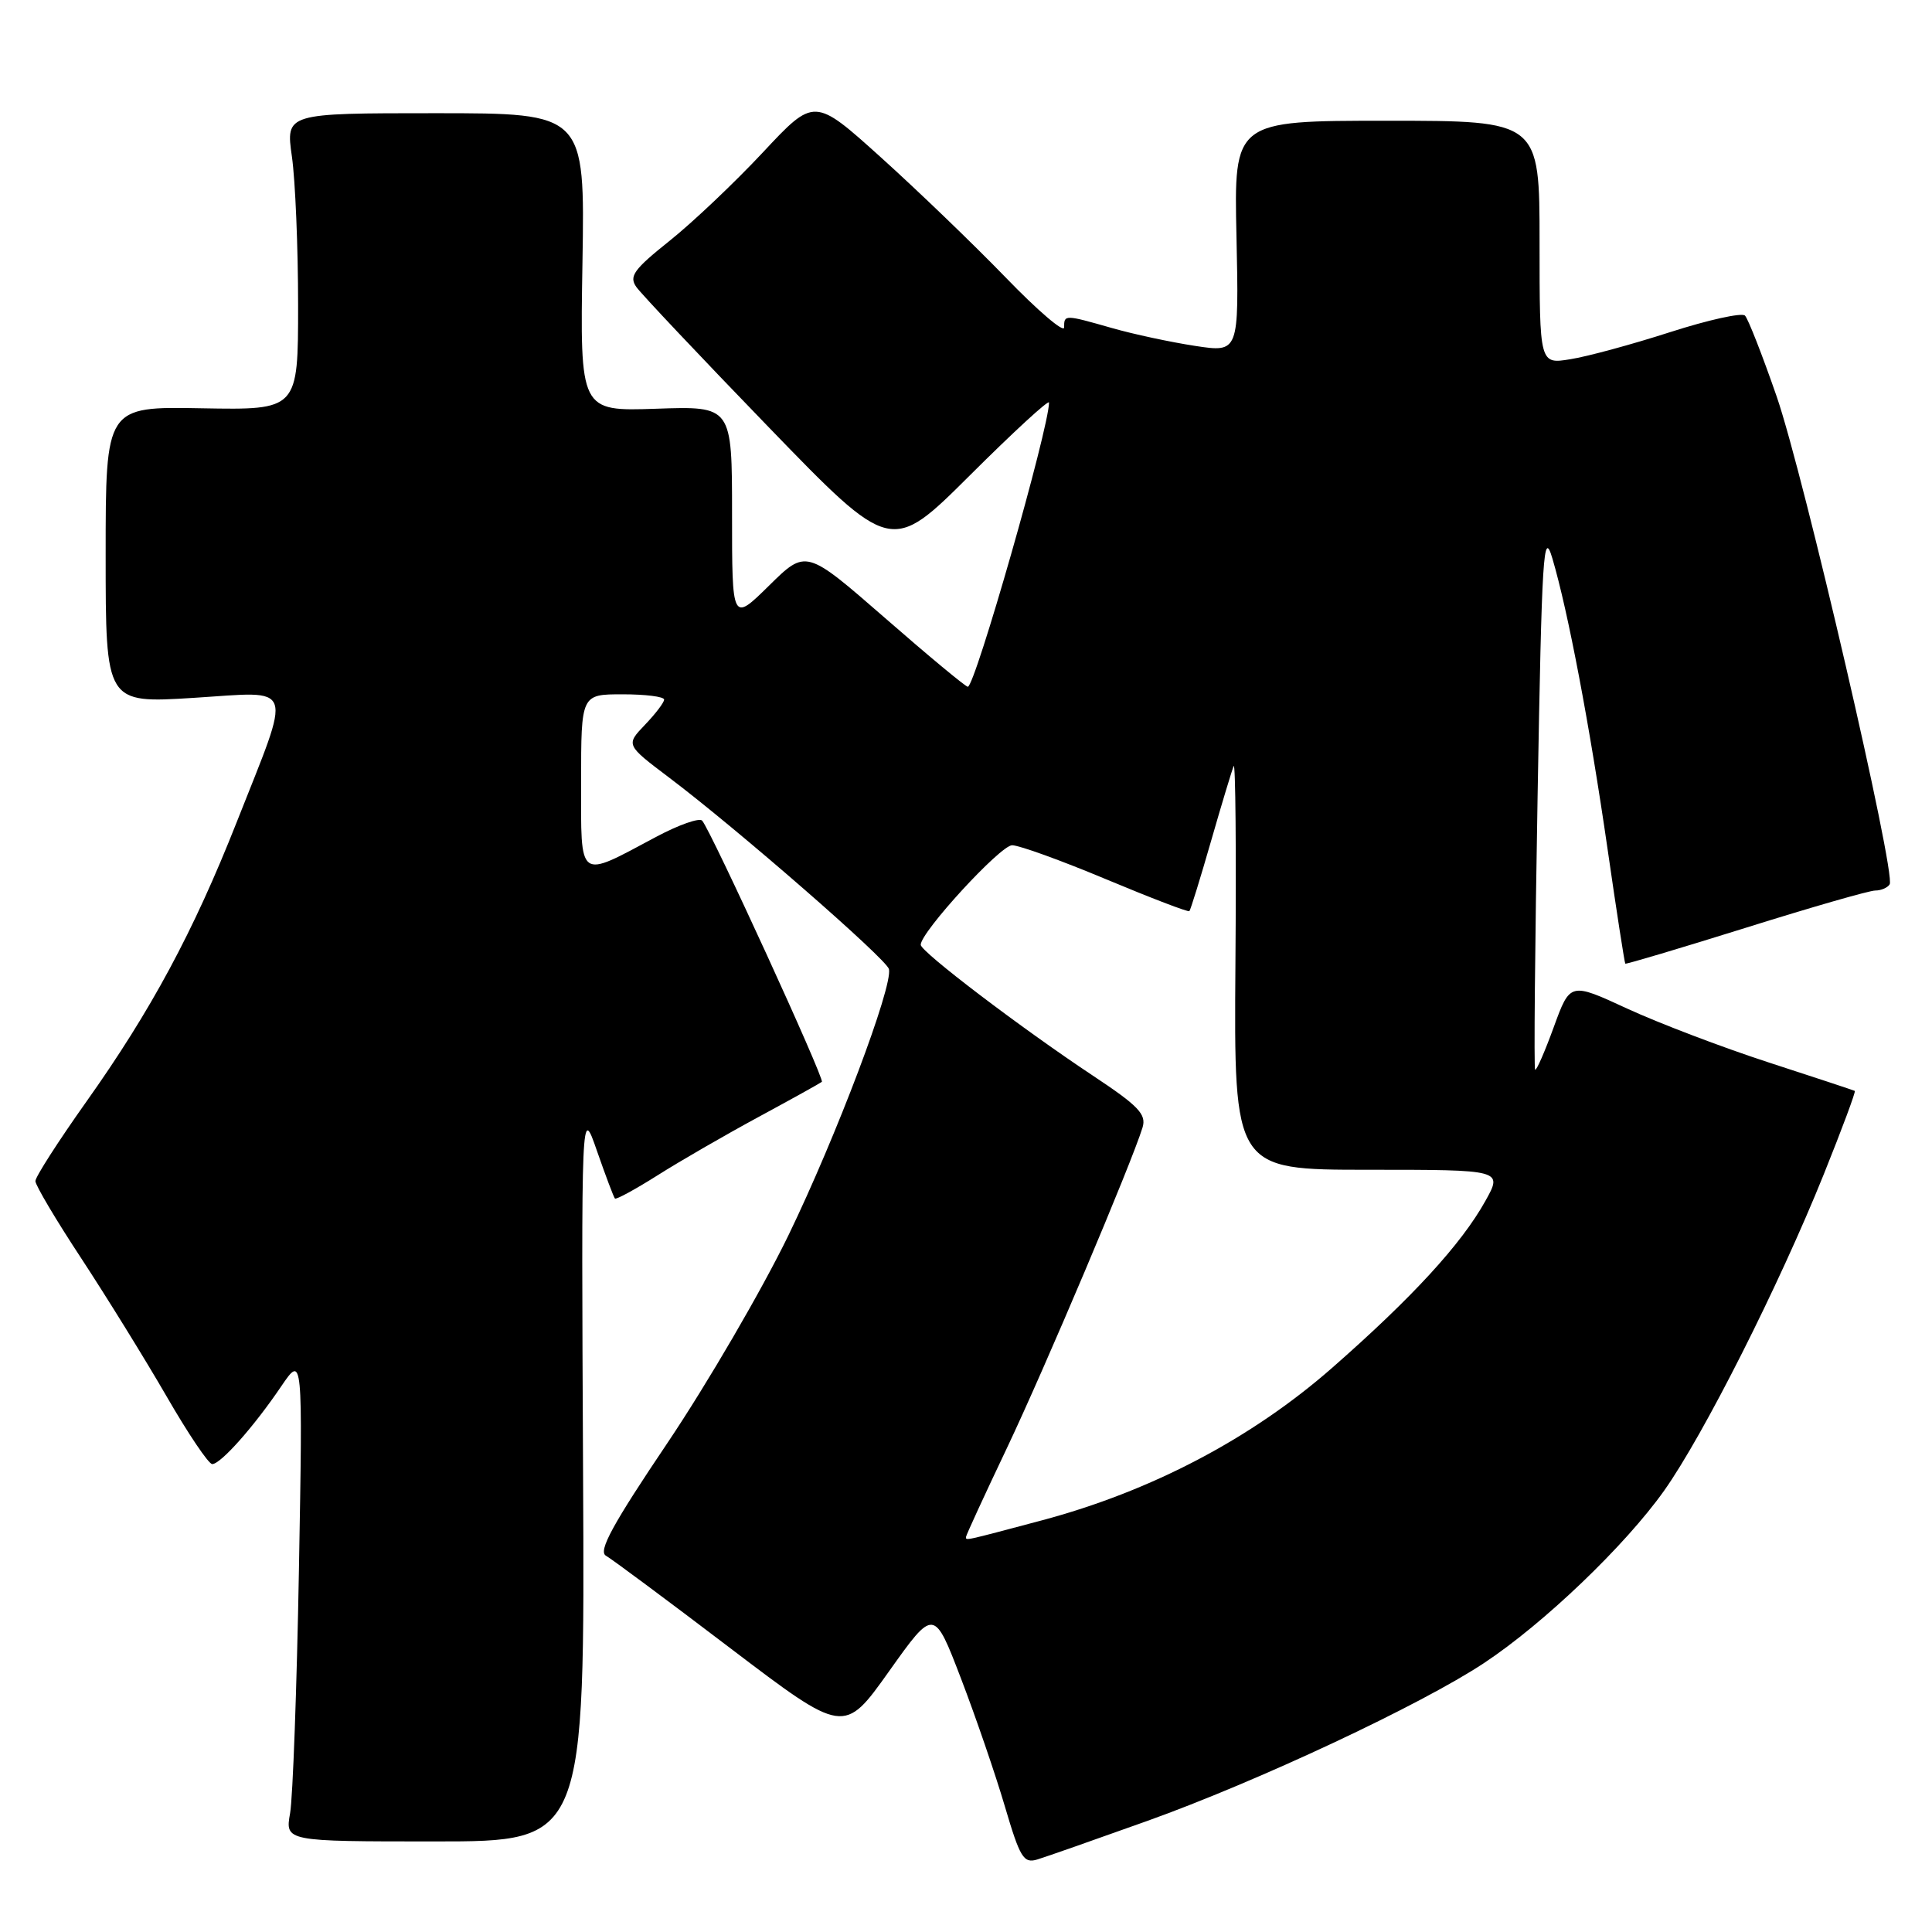<?xml version="1.0" encoding="UTF-8" standalone="no"?>
<!DOCTYPE svg PUBLIC "-//W3C//DTD SVG 1.1//EN" "http://www.w3.org/Graphics/SVG/1.1/DTD/svg11.dtd" >
<svg xmlns="http://www.w3.org/2000/svg" xmlns:xlink="http://www.w3.org/1999/xlink" version="1.1" viewBox="0 0 256 256">
 <g >
 <path fill="currentColor"
d=" M 152.00 241.29 C 166.56 236.08 188.33 225.88 196.66 220.35 C 204.57 215.11 215.32 204.82 220.50 197.53 C 225.72 190.17 235.74 170.31 241.66 155.60 C 244.07 149.61 245.92 144.64 245.77 144.55 C 245.62 144.47 240.47 142.76 234.33 140.77 C 228.18 138.77 219.76 135.56 215.60 133.64 C 208.05 130.15 208.05 130.15 205.88 136.10 C 204.69 139.37 203.58 141.91 203.41 141.74 C 203.24 141.58 203.39 125.25 203.74 105.47 C 204.30 73.30 204.51 69.98 205.70 74.00 C 207.77 80.98 210.63 96.05 213.01 112.50 C 214.20 120.75 215.26 127.58 215.36 127.69 C 215.46 127.79 222.63 125.65 231.31 122.94 C 239.98 120.22 247.70 118.00 248.48 118.00 C 249.25 118.00 250.11 117.63 250.39 117.18 C 251.25 115.78 239.03 63.01 235.42 52.54 C 233.52 47.06 231.63 42.23 231.22 41.82 C 230.80 41.40 226.34 42.39 221.30 44.01 C 216.27 45.63 210.31 47.25 208.07 47.60 C 204.00 48.26 204.00 48.26 204.00 32.13 C 204.00 16.00 204.00 16.00 183.75 16.00 C 163.50 16.00 163.50 16.00 163.84 31.36 C 164.17 46.72 164.17 46.72 158.34 45.83 C 155.13 45.34 150.18 44.28 147.35 43.47 C 141.04 41.67 141.00 41.67 141.00 43.39 C 141.00 44.15 137.51 41.17 133.25 36.76 C 128.99 32.36 121.54 25.19 116.70 20.83 C 107.90 12.90 107.90 12.90 101.08 20.20 C 97.33 24.21 91.76 29.49 88.70 31.93 C 83.97 35.71 83.32 36.61 84.32 38.03 C 84.97 38.95 92.83 47.28 101.79 56.54 C 118.08 73.38 118.08 73.38 128.54 62.96 C 134.29 57.23 139.00 52.90 139.00 53.34 C 139.00 56.71 129.20 91.00 128.24 91.00 C 127.95 91.00 123.01 86.90 117.26 81.88 C 106.80 72.77 106.80 72.77 101.90 77.60 C 97.00 82.42 97.00 82.42 97.00 68.12 C 97.00 53.81 97.00 53.81 86.93 54.16 C 76.85 54.50 76.85 54.50 77.18 34.75 C 77.50 15.00 77.50 15.00 57.68 15.00 C 37.86 15.00 37.86 15.00 38.68 20.75 C 39.13 23.91 39.50 32.76 39.50 40.42 C 39.50 54.33 39.50 54.33 26.75 54.10 C 14.00 53.86 14.00 53.86 14.00 73.53 C 14.00 93.20 14.00 93.20 25.64 92.47 C 39.27 91.62 38.77 90.17 31.34 109.00 C 25.63 123.46 20.01 133.91 11.42 146.01 C 7.72 151.23 4.69 155.95 4.69 156.50 C 4.69 157.05 7.43 161.67 10.79 166.77 C 14.14 171.88 19.22 180.09 22.07 185.02 C 24.92 189.96 27.64 194.00 28.12 194.00 C 29.24 194.00 33.64 189.05 37.26 183.70 C 40.12 179.50 40.12 179.50 39.61 208.00 C 39.33 223.68 38.80 238.19 38.44 240.25 C 37.78 244.00 37.78 244.00 57.64 244.00 C 77.50 244.00 77.50 244.00 77.26 195.25 C 77.02 146.50 77.02 146.50 79.10 152.50 C 80.25 155.80 81.32 158.64 81.48 158.81 C 81.65 158.98 84.19 157.59 87.14 155.73 C 90.09 153.86 96.10 150.39 100.50 148.01 C 104.90 145.63 108.68 143.53 108.90 143.35 C 109.31 143.02 94.24 110.13 93.04 108.74 C 92.68 108.33 89.94 109.29 86.94 110.89 C 76.47 116.47 77.00 116.86 77.00 103.57 C 77.00 92.00 77.00 92.00 82.50 92.00 C 85.53 92.00 88.00 92.31 88.00 92.70 C 88.00 93.08 86.86 94.58 85.46 96.04 C 82.92 98.70 82.92 98.70 88.67 103.04 C 97.72 109.87 117.47 127.08 117.79 128.41 C 118.33 130.70 110.82 150.58 104.46 163.71 C 100.93 170.97 93.74 183.31 88.48 191.14 C 81.17 201.99 79.23 205.55 80.29 206.14 C 81.05 206.57 88.46 212.07 96.75 218.38 C 111.84 229.84 111.84 229.84 117.80 221.46 C 123.76 213.08 123.76 213.08 127.34 222.42 C 129.31 227.56 131.93 235.20 133.16 239.39 C 135.16 246.17 135.63 246.94 137.45 246.39 C 138.58 246.05 145.12 243.75 152.00 241.29 Z  M 128.00 203.65 C 128.00 203.45 130.43 198.16 133.41 191.90 C 138.44 181.31 149.92 154.17 151.39 149.41 C 151.93 147.65 150.88 146.55 144.77 142.50 C 135.29 136.21 122.00 126.11 122.00 125.19 C 122.00 123.50 132.56 112.00 134.11 112.00 C 135.05 112.00 140.65 114.03 146.57 116.51 C 152.48 118.98 157.45 120.89 157.60 120.73 C 157.75 120.58 159.04 116.42 160.46 111.48 C 161.88 106.54 163.24 102.05 163.47 101.50 C 163.71 100.95 163.82 112.76 163.70 127.75 C 163.50 155.00 163.50 155.00 181.31 155.00 C 199.13 155.00 199.13 155.00 196.81 159.15 C 193.63 164.86 187.14 171.93 176.50 181.26 C 165.82 190.62 152.53 197.60 138.00 201.47 C 127.58 204.24 128.00 204.15 128.00 203.65 Z "/>
</g>
</svg>